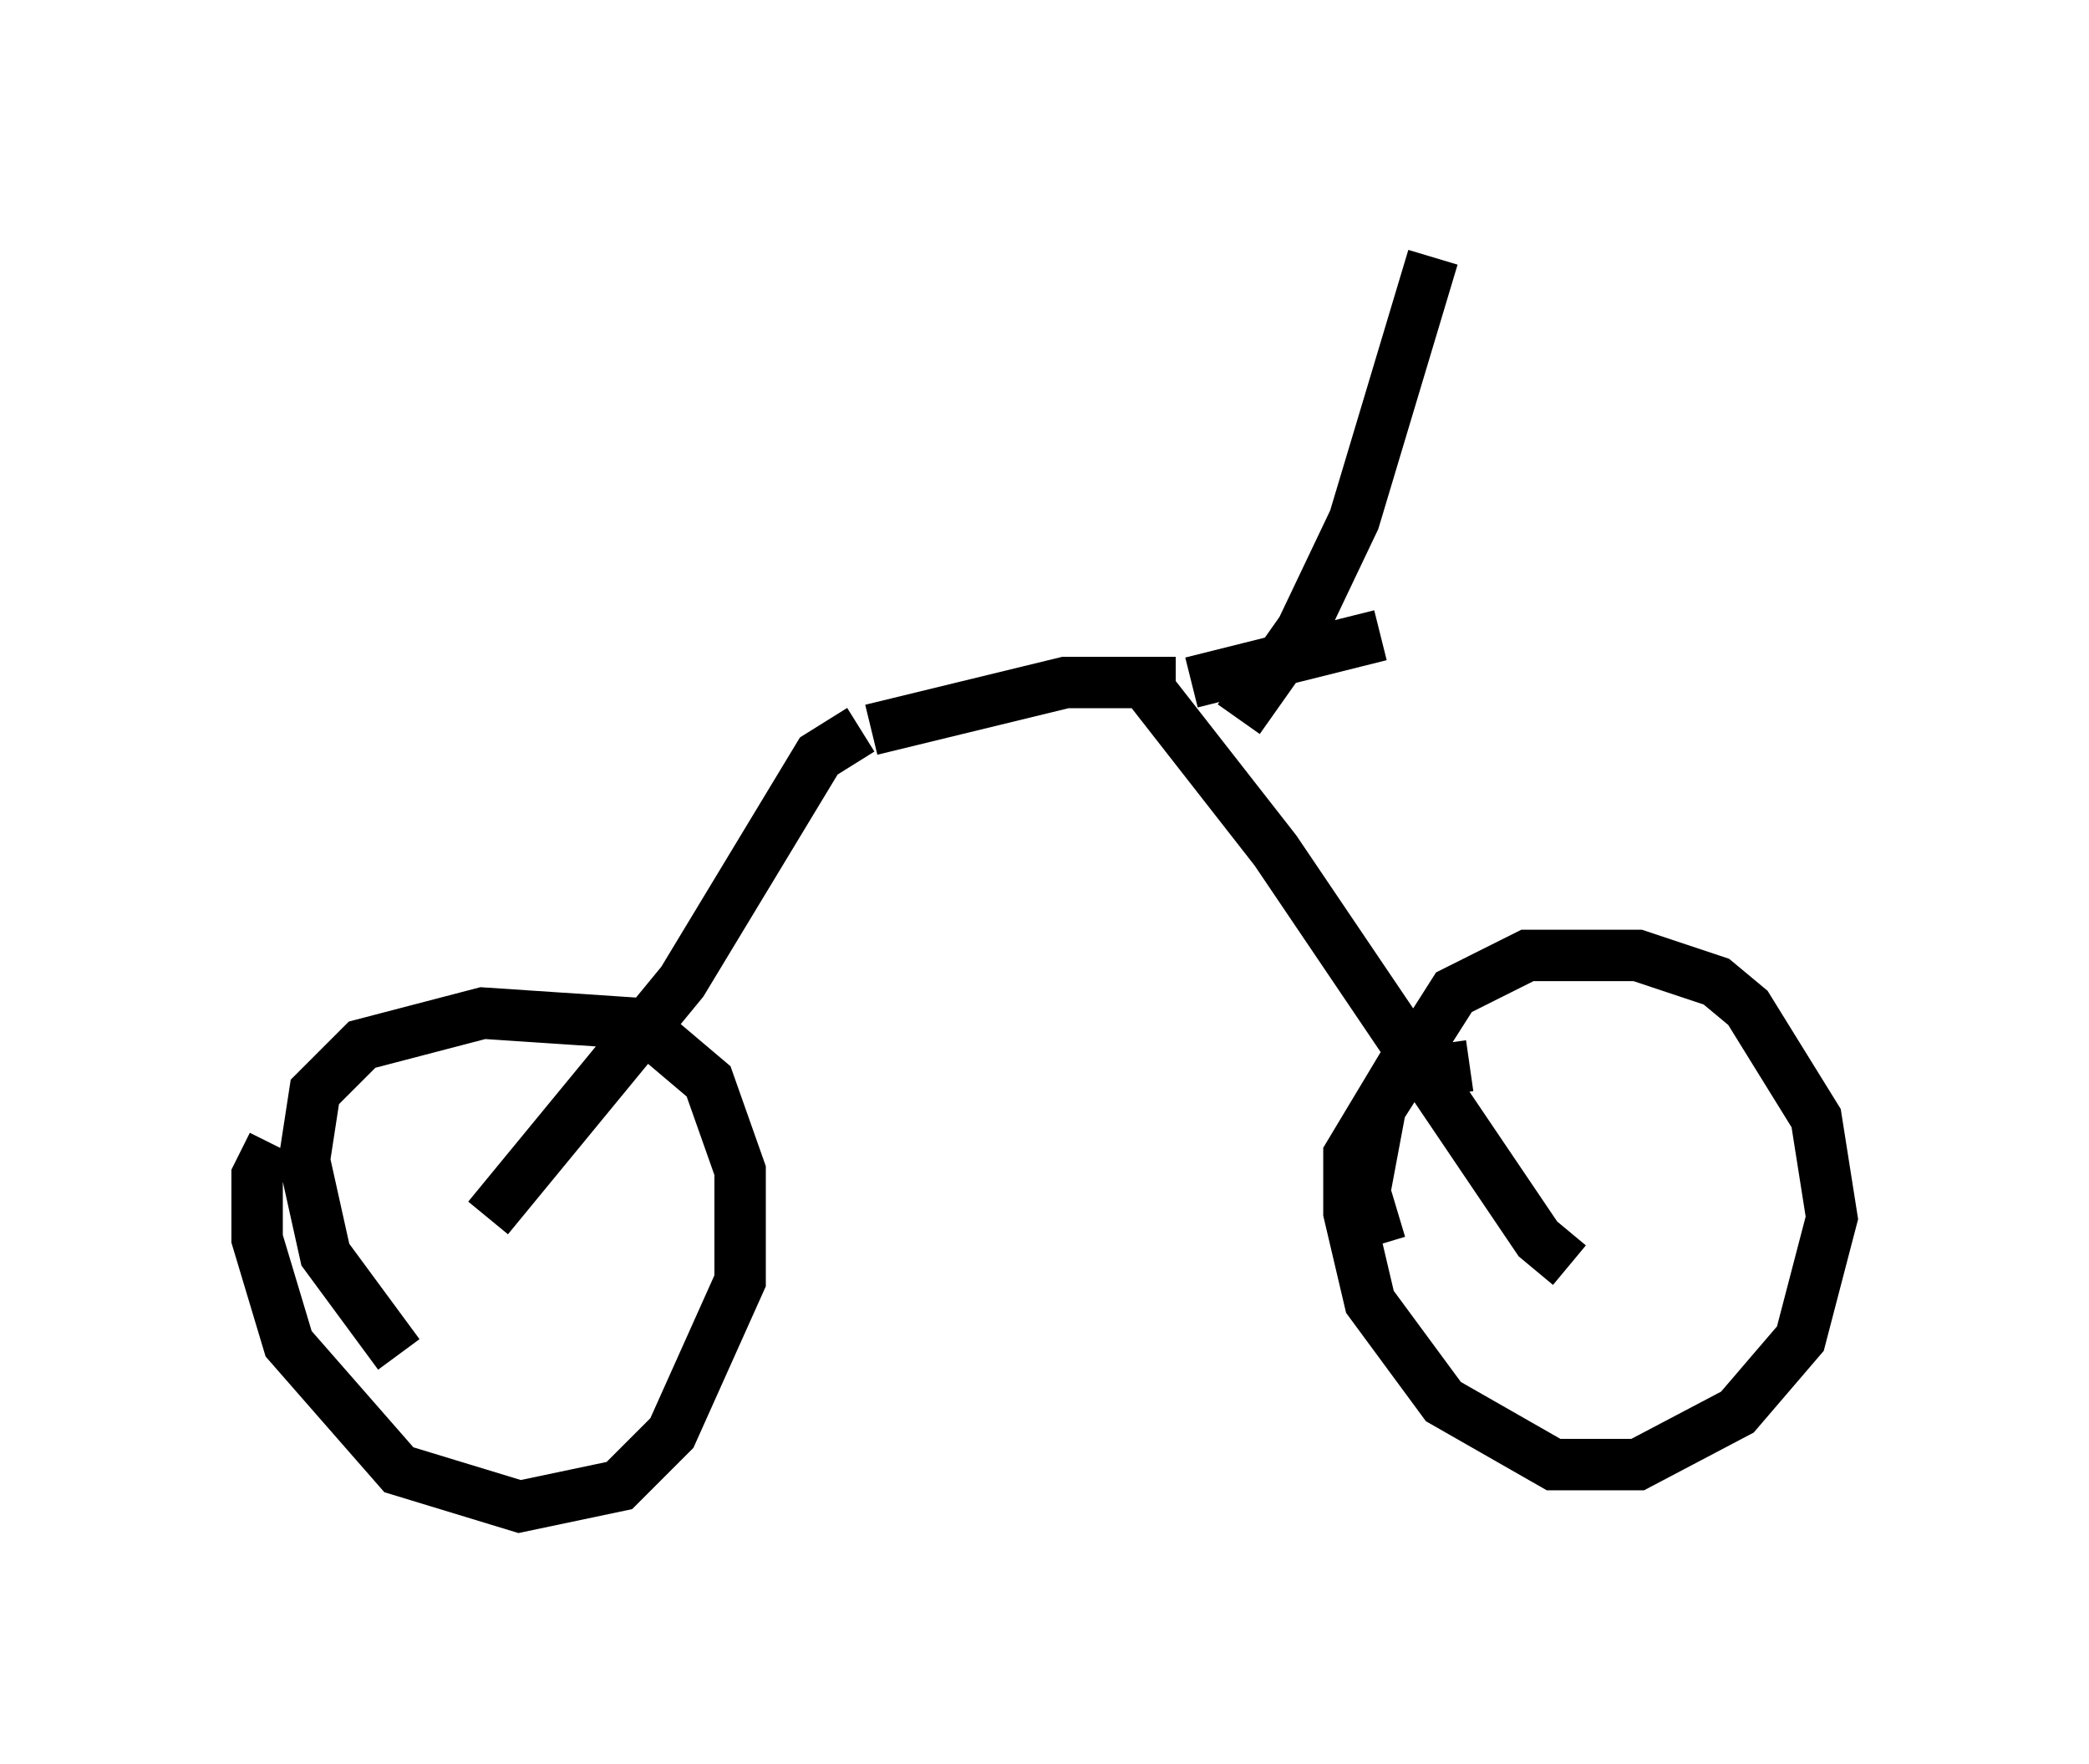 <?xml version="1.0" encoding="utf-8" ?>
<svg baseProfile="full" height="34.296" version="1.1" width="40.625" xmlns="http://www.w3.org/2000/svg" xmlns:ev="http://www.w3.org/2001/xml-events" xmlns:xlink="http://www.w3.org/1999/xlink"><defs /><rect fill="white" height="34.296" width="40.625" x="0" y="0" /><path d="M6.735, 22.354 m-1.429, -0.102 l-0.306, 0.613 0.0, 1.225 l0.613, 2.042 2.144, 2.45 l2.348, 0.715 1.94, -0.408 l1.021, -1.021 1.327, -2.96 l0.0, -2.144 -0.613, -1.735 l-1.327, -1.123 -3.063, -0.204 l-2.348, 0.613 -0.919, 0.919 l-0.204, 1.327 0.408, 1.838 l1.429, 1.94 m20.825, -5.615 l-1.429, 0.204 -0.919, 1.531 l0.0, 1.123 0.408, 1.735 l1.429, 1.94 2.144, 1.225 l1.633, 0.0 1.94, -1.021 l1.225, -1.429 0.613, -2.348 l-0.306, -1.94 -1.327, -2.144 l-0.613, -0.51 -1.531, -0.51 l-2.144, 0.0 -1.429, 0.715 l-1.429, 2.246 -0.306, 1.633 l0.306, 1.021 m-17.354, -0.51 l3.777, -4.594 2.654, -4.39 l0.817, -0.51 m0.204, 0.0 l3.777, -0.919 2.144, 0.0 m-0.613, 0.0 l2.552, 3.267 5.104, 7.554 l0.613, 0.51 m-7.35, -11.331 l3.675, -0.919 m-2.756, 1.633 l1.225, -1.735 1.021, -2.144 l1.531, -5.104 " fill="none" stroke="black" stroke-width="1" /></svg>